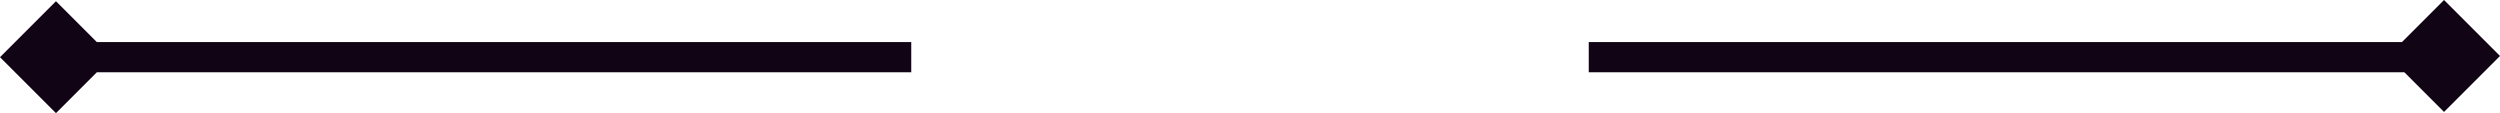 <svg version="1.1" id="图层_1" x="0px" y="0px" width="331.334px" height="14.996px" viewBox="0 0 331.334 14.996" enable-background="new 0 0 331.334 14.996" xml:space="preserve" xmlns="http://www.w3.org/2000/svg" xmlns:xlink="http://www.w3.org/1999/xlink" xmlns:xml="http://www.w3.org/XML/1998/namespace">
  <g>
    <polygon fill="#100415" points="331.334,7.417 323.918,0 318.339,5.579 210.563,5.579 210.563,9.579 318.661,9.579 323.917,14.834 
			" class="color c1"/>
    <polygon fill="#100415" points="7.417,0.162 0,7.58 7.417,14.996 12.833,9.579 120.771,9.579 120.771,5.579 12.834,5.579 	" class="color c1"/>
  </g>
</svg>